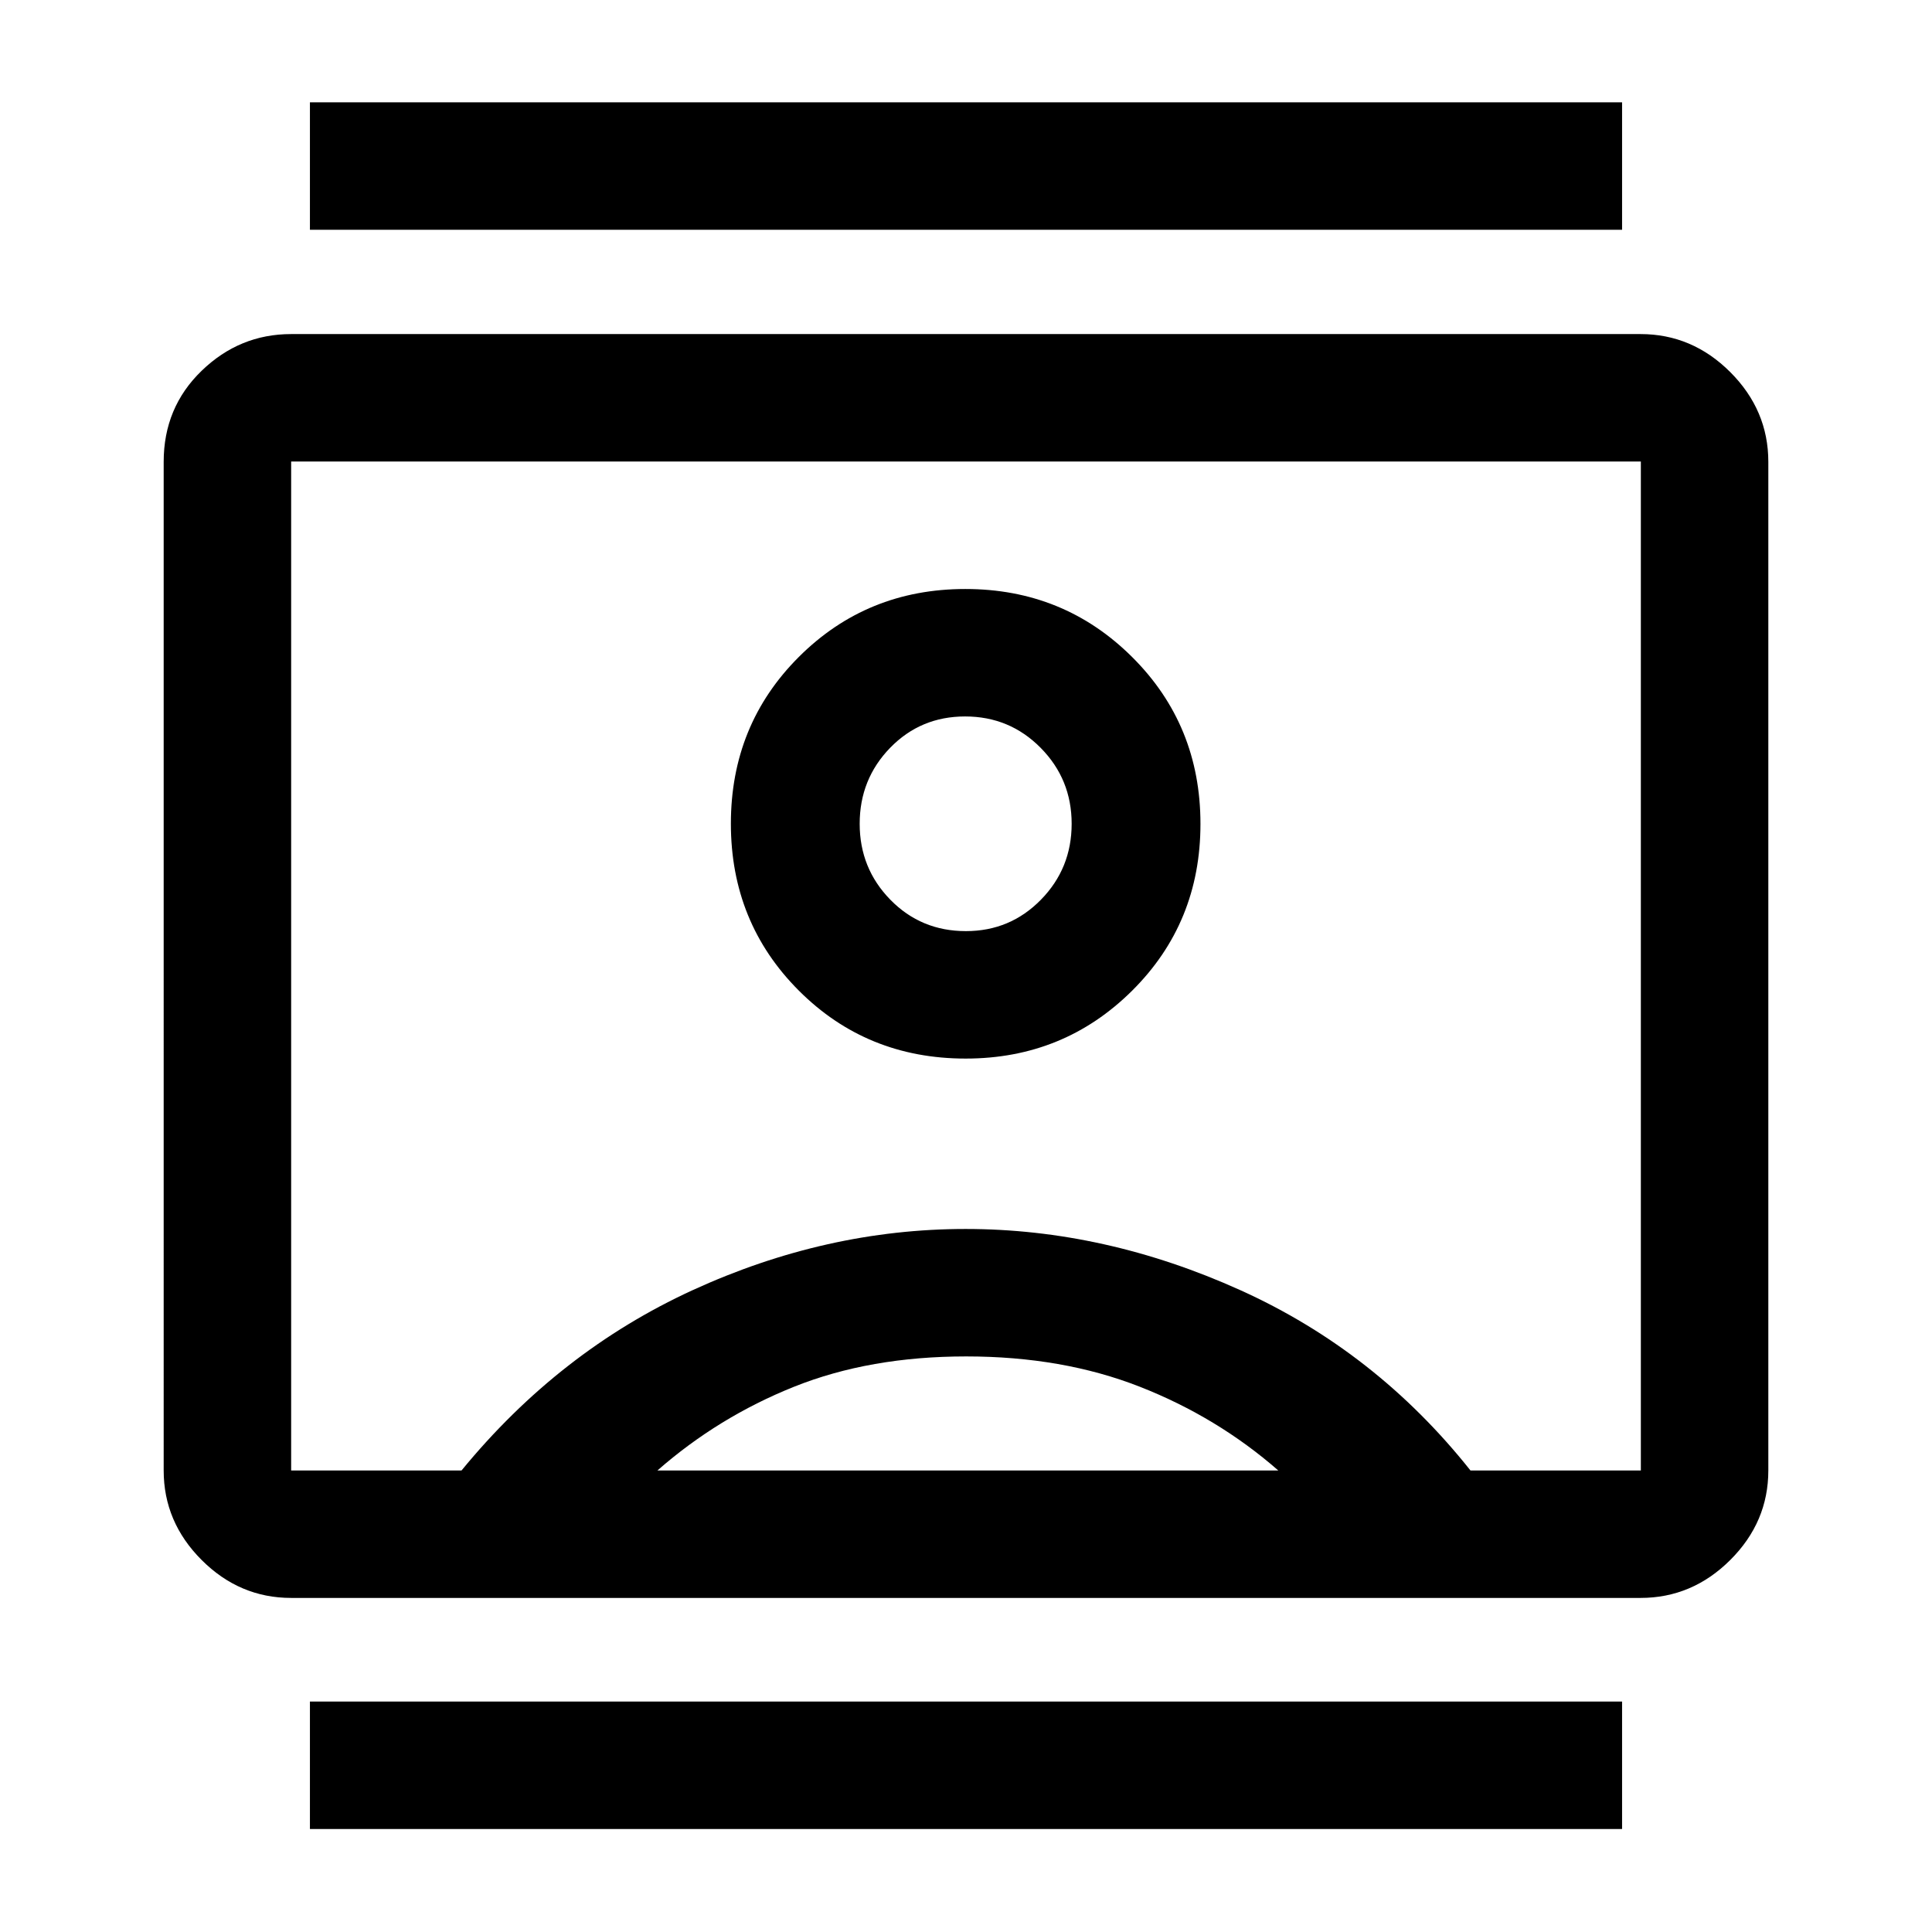 <svg xmlns="http://www.w3.org/2000/svg" height="40" viewBox="0 -960 960 960" width="40"><path d="M154-51.17v-63.33h652v63.33H154Zm0-794.66v-63.34h652v63.34H154ZM479.83-434q48.75 0 82.71-33.73 33.96-33.74 33.96-82.88 0-49.14-33.96-82.93-33.96-33.79-82.87-33.79-48.92 0-82.71 33.73-33.79 33.73-33.79 82.87 0 49.15 33.75 82.94T479.83-434ZM144.67-166q-25.63 0-44.48-18.85-18.86-18.86-18.86-44.48V-730.5q0-27.03 18.86-45.26Q119.04-794 144.67-794h670.5q25.69 0 44.59 18.9 18.91 18.91 18.91 44.6v501.17q0 25.62-18.91 44.48Q840.86-166 815.17-166h-670.5Zm84.66-63.33q48.5-59.17 114.83-89.59 66.33-30.41 135.65-30.41 69.19 0 136.52 30.41 67.34 30.42 114.34 89.59h84.66v-501.34H144.67v501.34h84.66Zm97.34 0h308.5q-30.32-26.5-68.76-41.59Q527.98-286 480.07-286q-47.9 0-85.55 15.08-37.64 15.09-67.85 41.59Zm153.27-268q-22.27 0-37.52-15.59-15.25-15.58-15.25-37.75 0-22.16 15.14-37.75Q457.46-604 479.56-604q22.11 0 37.52 15.58 15.42 15.59 15.42 37.75 0 22.17-15.29 37.75-15.28 15.59-37.27 15.59ZM480-480Z"/></svg>